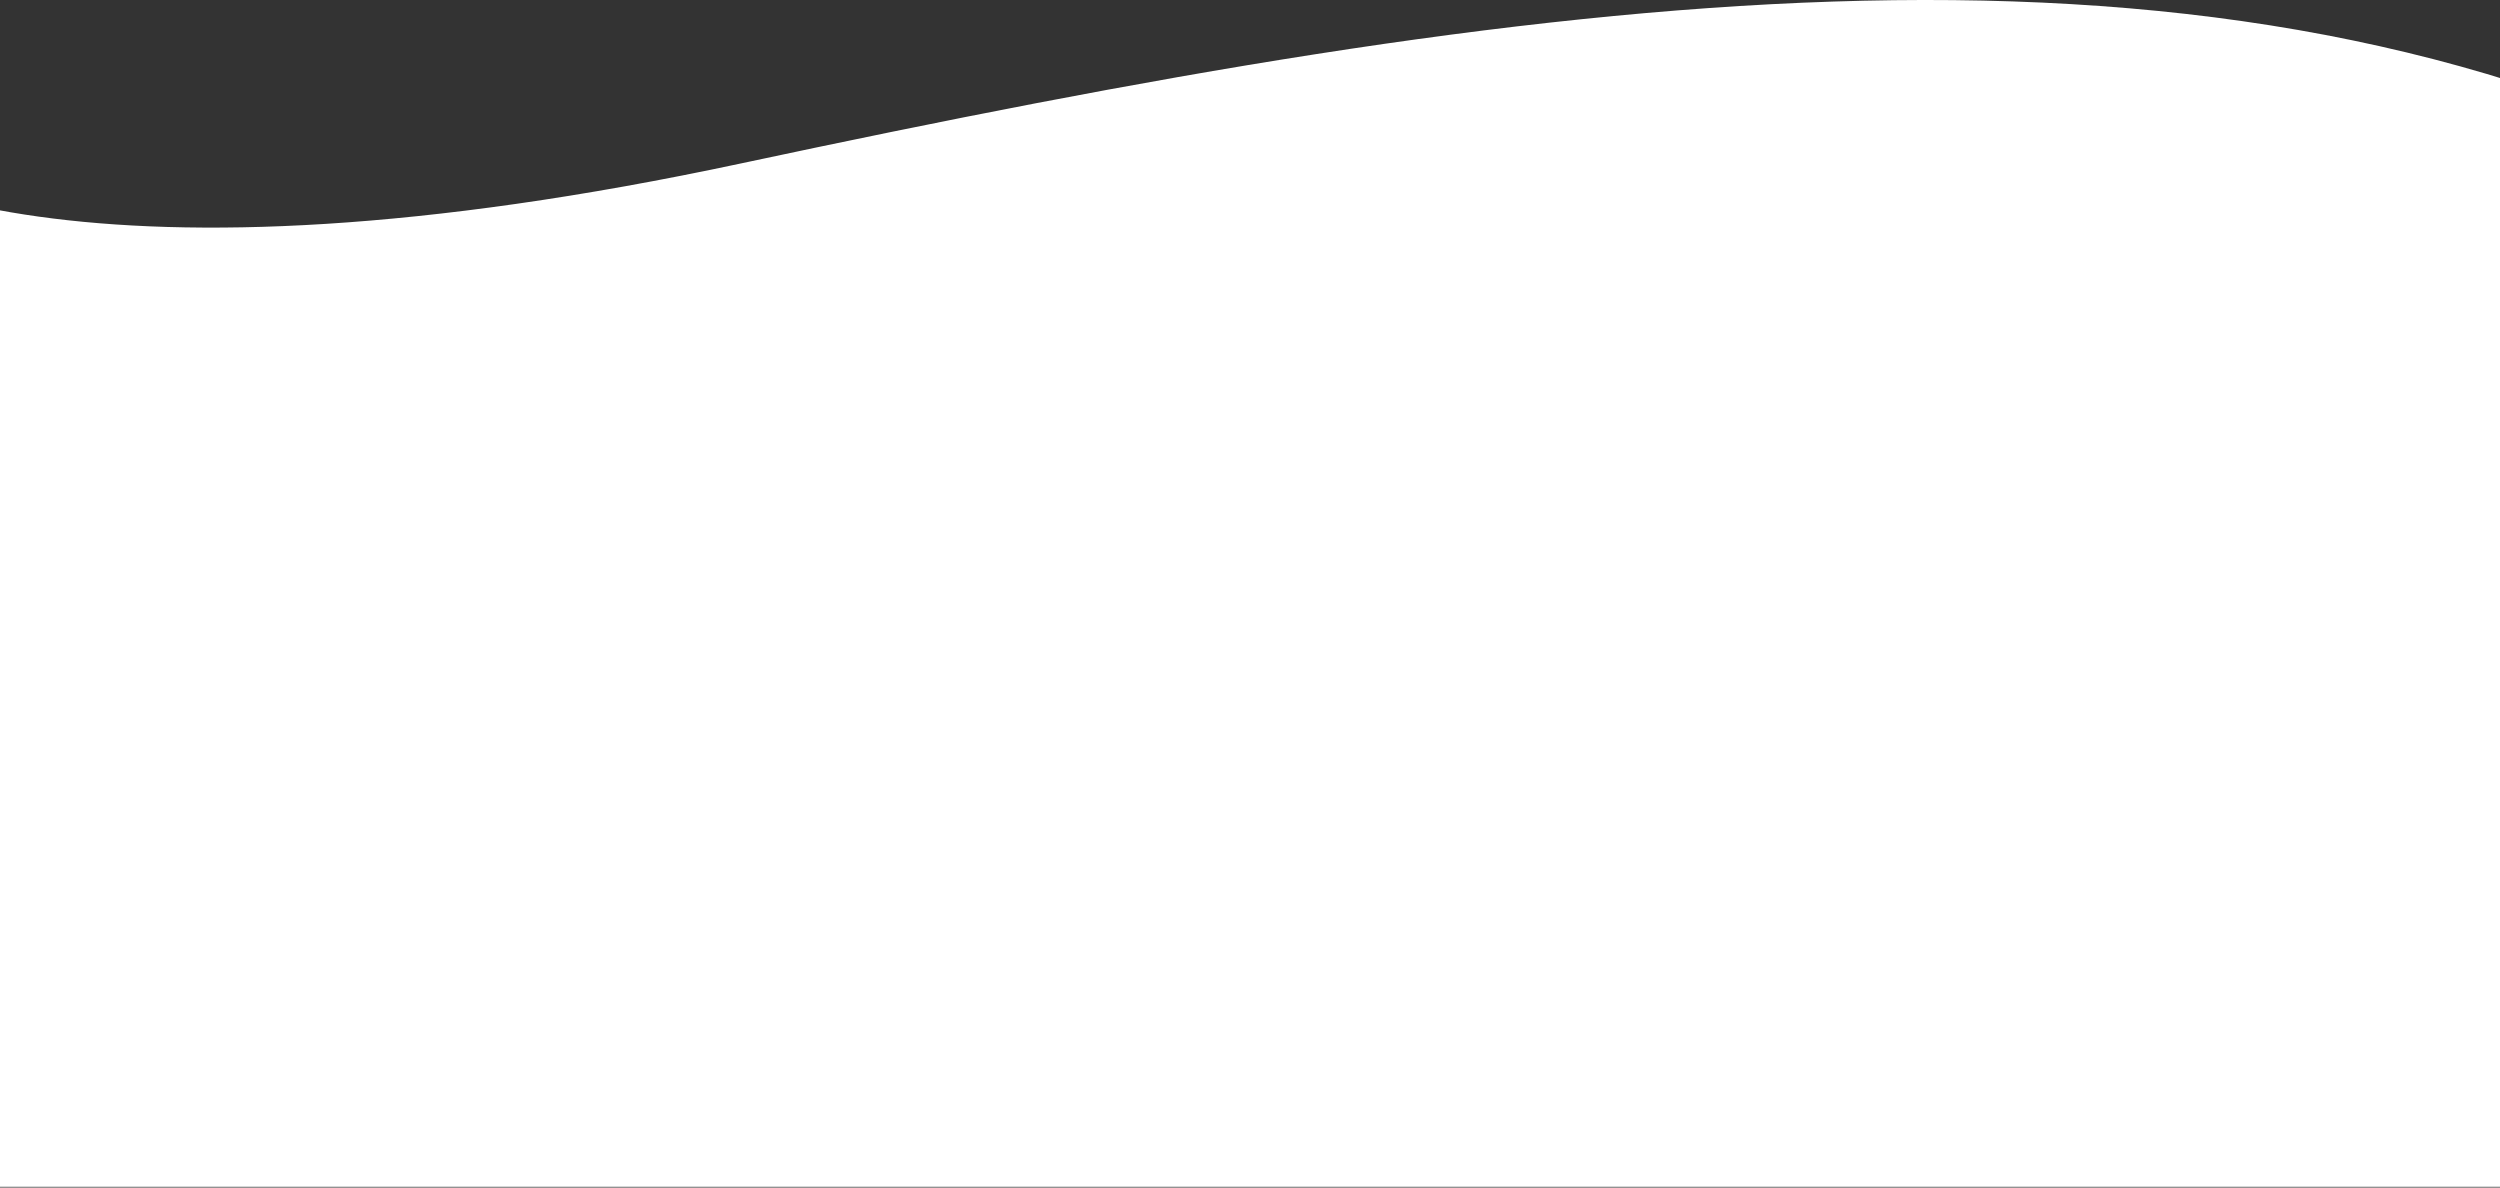 <svg width="1440" height="684" viewBox="0 0 1440 684" fill="none" xmlns="http://www.w3.org/2000/svg">
<rect x="0" y="0" width="1440" height="684" fill="#333333" stroke="none"/>
<path d="M427 94.094C54.6 173.694 -96.167 106.594 -125 63.094V683.594H1565.5V94.094C1258.5 -54.906 892.5 -5.406 427 94.094Z" fill="white"/>
</svg>

